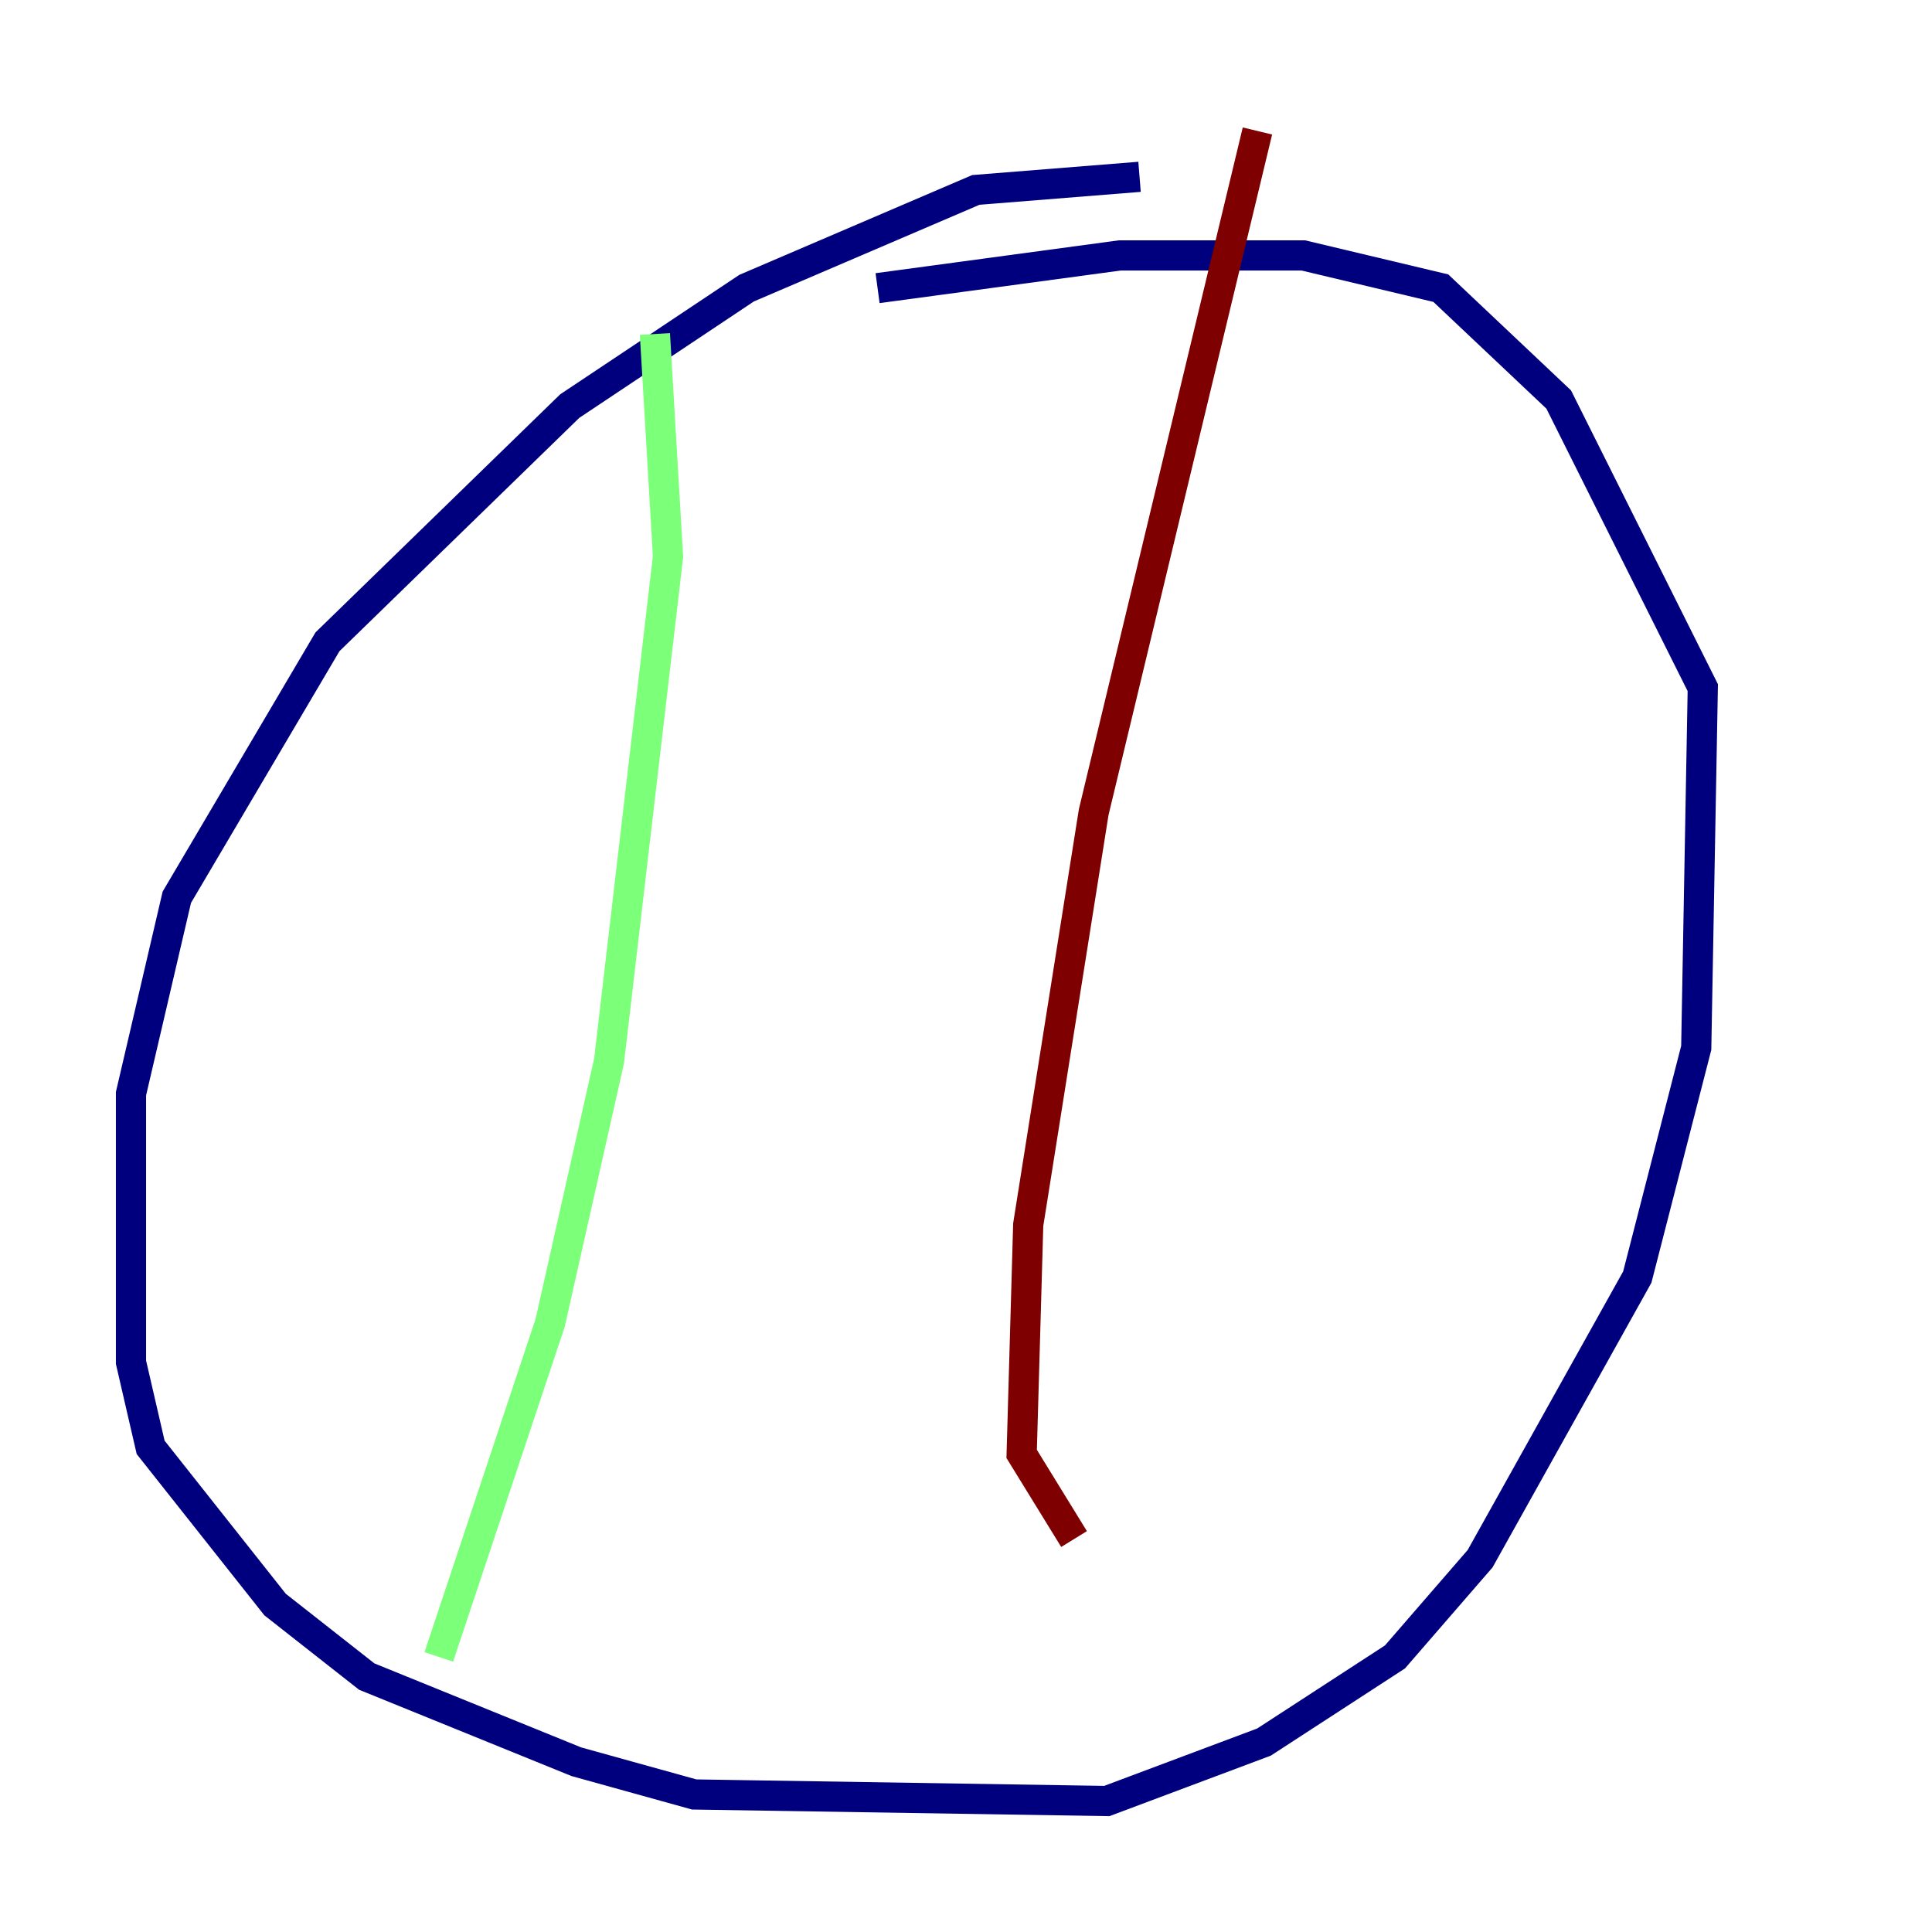 <?xml version="1.0" encoding="utf-8" ?>
<svg baseProfile="tiny" height="128" version="1.2" viewBox="0,0,128,128" width="128" xmlns="http://www.w3.org/2000/svg" xmlns:ev="http://www.w3.org/2001/xml-events" xmlns:xlink="http://www.w3.org/1999/xlink"><defs /><polyline fill="none" points="75.498,11.715 64.651,12.583 49.464,19.091 37.749,26.902 21.695,42.522 11.715,59.444 8.678,72.461 8.678,90.251 9.98,95.891 18.224,106.305 24.298,111.078 38.183,116.719 45.993,118.888 73.329,119.322 83.742,115.417 92.42,109.776 98.061,103.268 108.475,84.61 112.38,69.424 112.814,45.559 103.268,26.468 95.458,19.091 86.346,16.922 74.197,16.922 58.142,19.091" stroke="#00007f" stroke-width="2" /><polyline fill="none" points="29.071,109.776 36.447,87.647 40.352,70.291 44.258,36.881 43.39,22.129" stroke="#7cff79" stroke-width="2" /><polyline fill="none" points="83.308,8.678 72.461,53.803 68.122,81.139 67.688,96.325 71.159,101.966" stroke="#7f0000" stroke-width="2" /></svg>